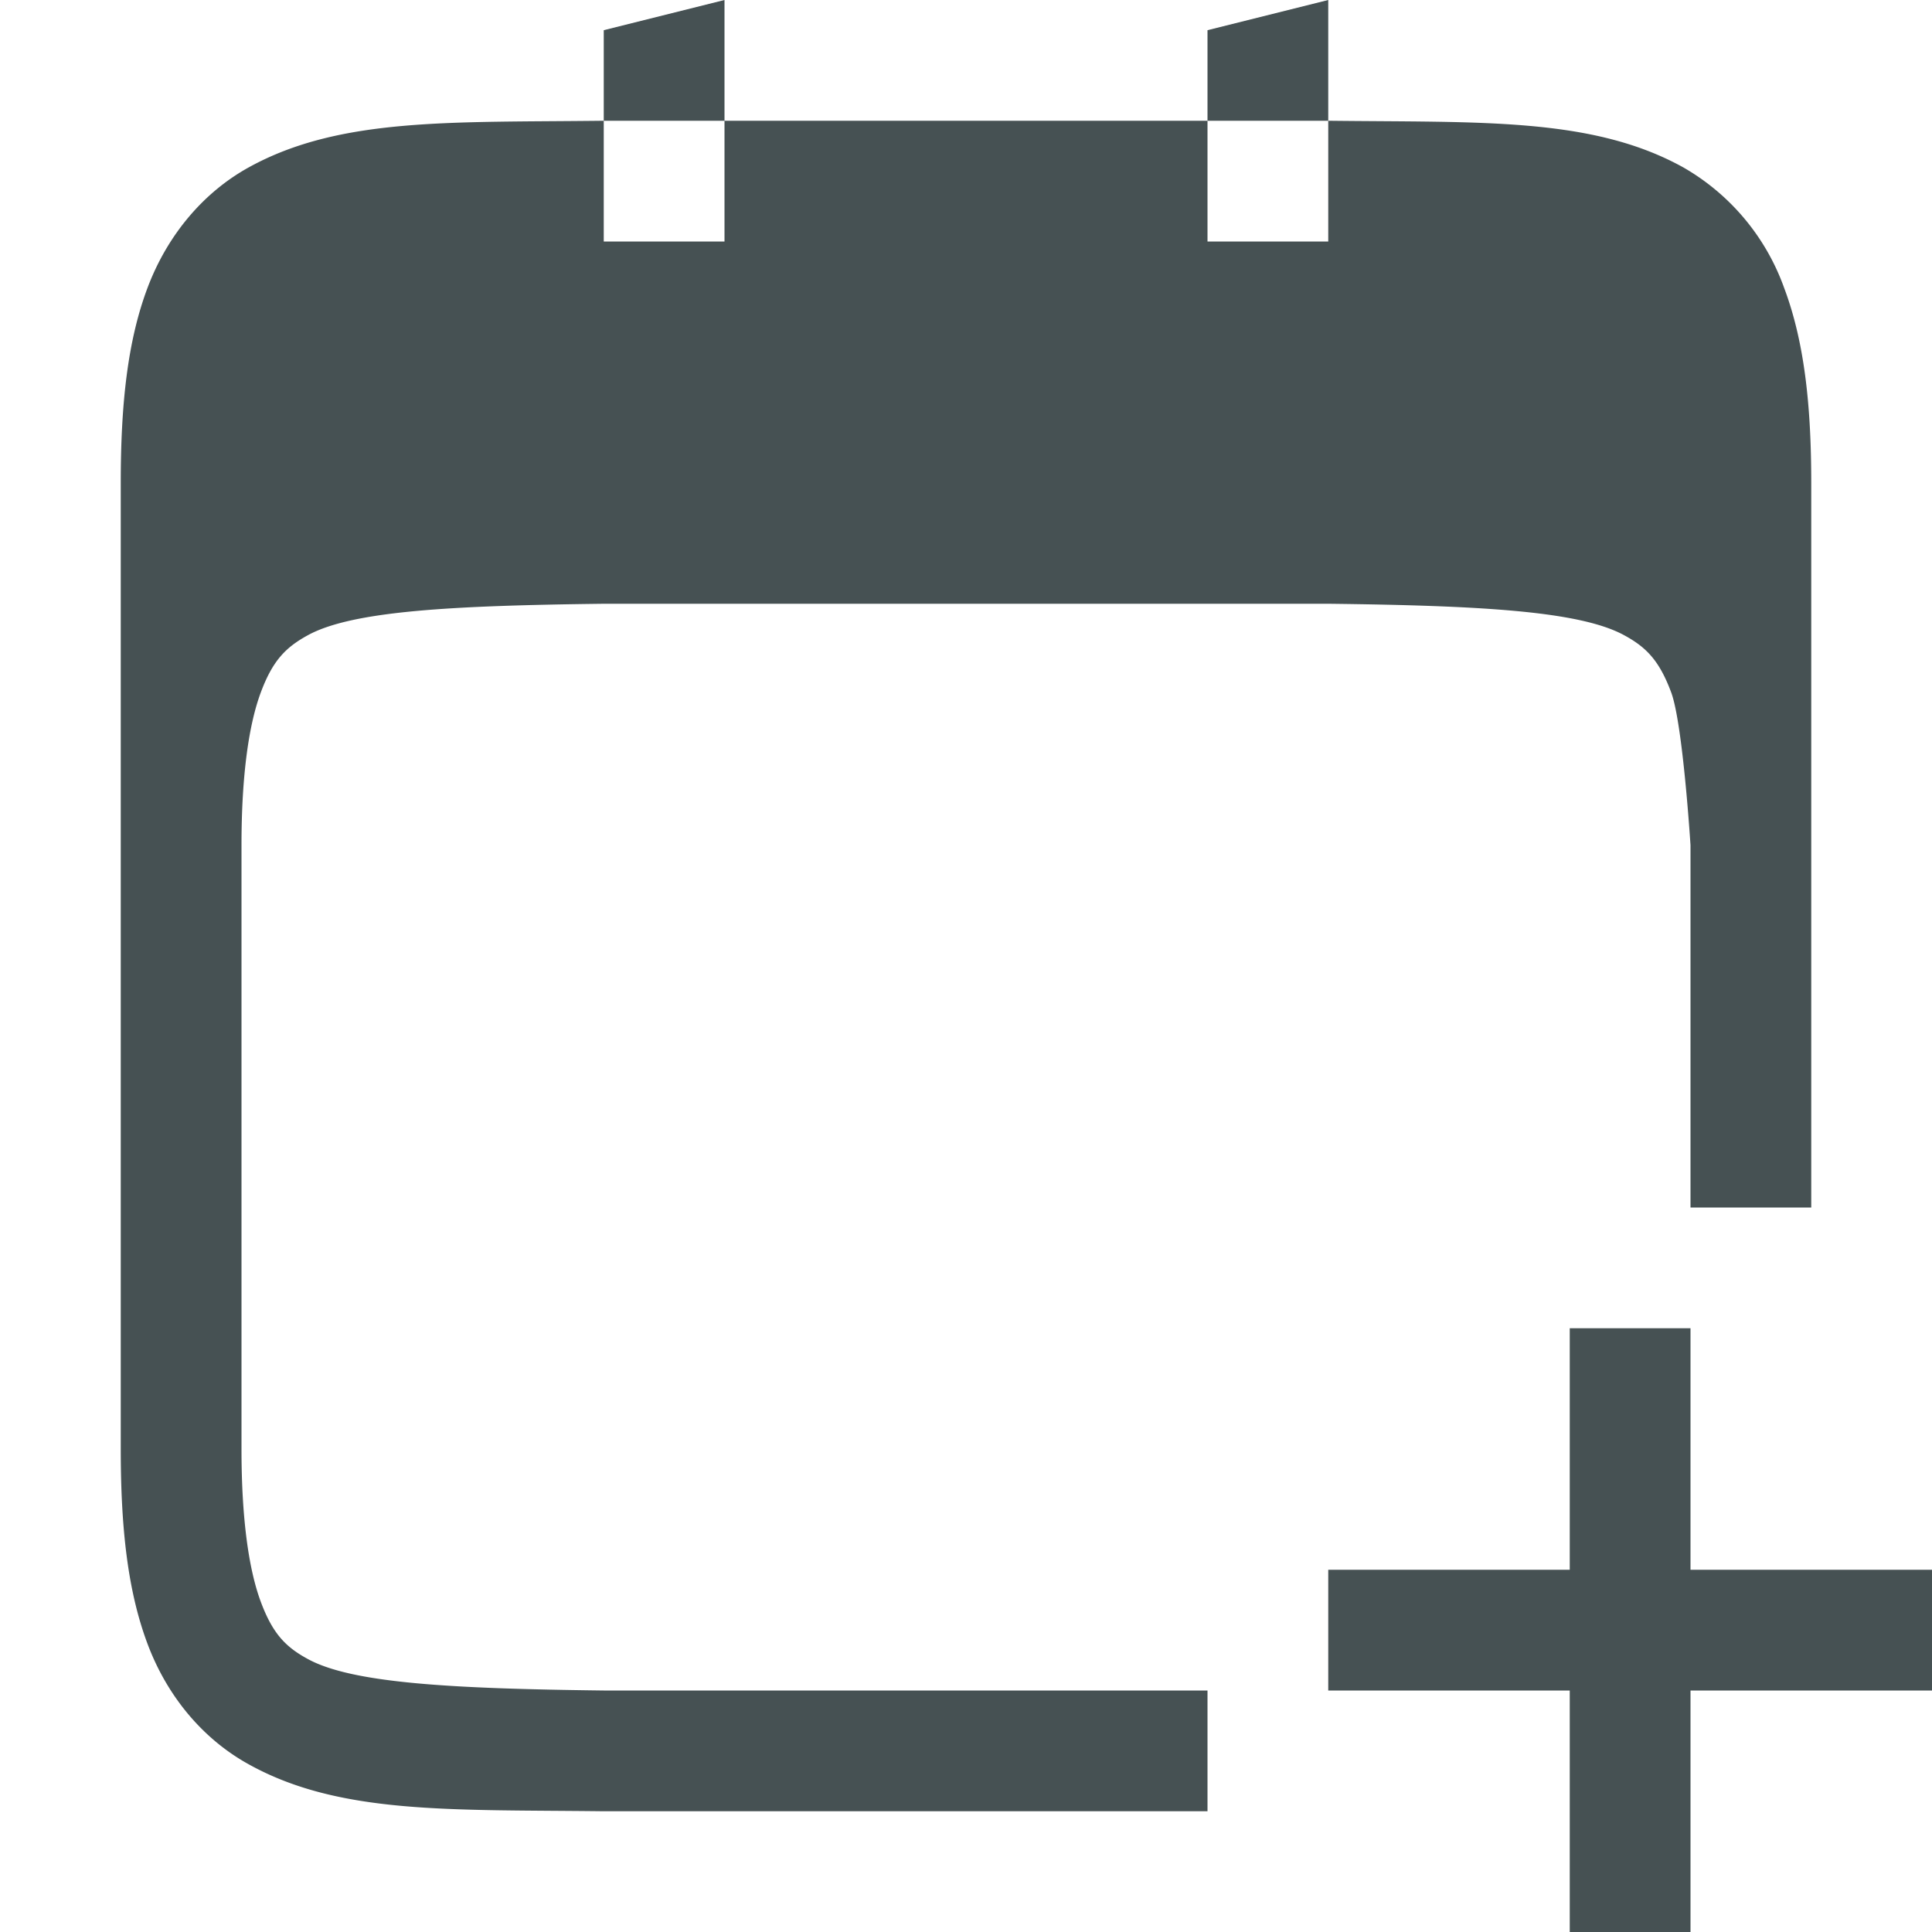 <svg xmlns="http://www.w3.org/2000/svg" height="16" width="16" xmlns:v="https://vecta.io/nano"><path d="M6 0L5 .25V1h1zm0 1v1H5V1h-.006c-1.258.015-2.179-.03-2.932.385-.376.207-.675.56-.84.998S1 3.343 1 4v8c0 .658.058 1.179.223 1.617s.463.789.84.996c.752.416 1.673.372 2.931.387H10v-1H5c-1.26-.015-2.087-.06-2.453-.262-.184-.1-.29-.212-.387-.472S2 12.592 2 12V7c0-.592.063-1.006.16-1.266s.203-.371.387-.472c.367-.203 1.195-.247 2.459-.262H11c1.26.015 2.087.06 2.453.262.184.1.29.212.387.472S14 7 14 7v3h1V4c0-.658-.06-1.179-.225-1.617a1.88 1.88 0 0 0-.837-.998c-.753-.416-1.674-.37-2.932-.385H11v1h-1V1zm4 0h1V0l-1 .25zm3 10v2h-2v1h2v2h1v-2h2v-1h-2v-2z" fill="#465153"/></svg>